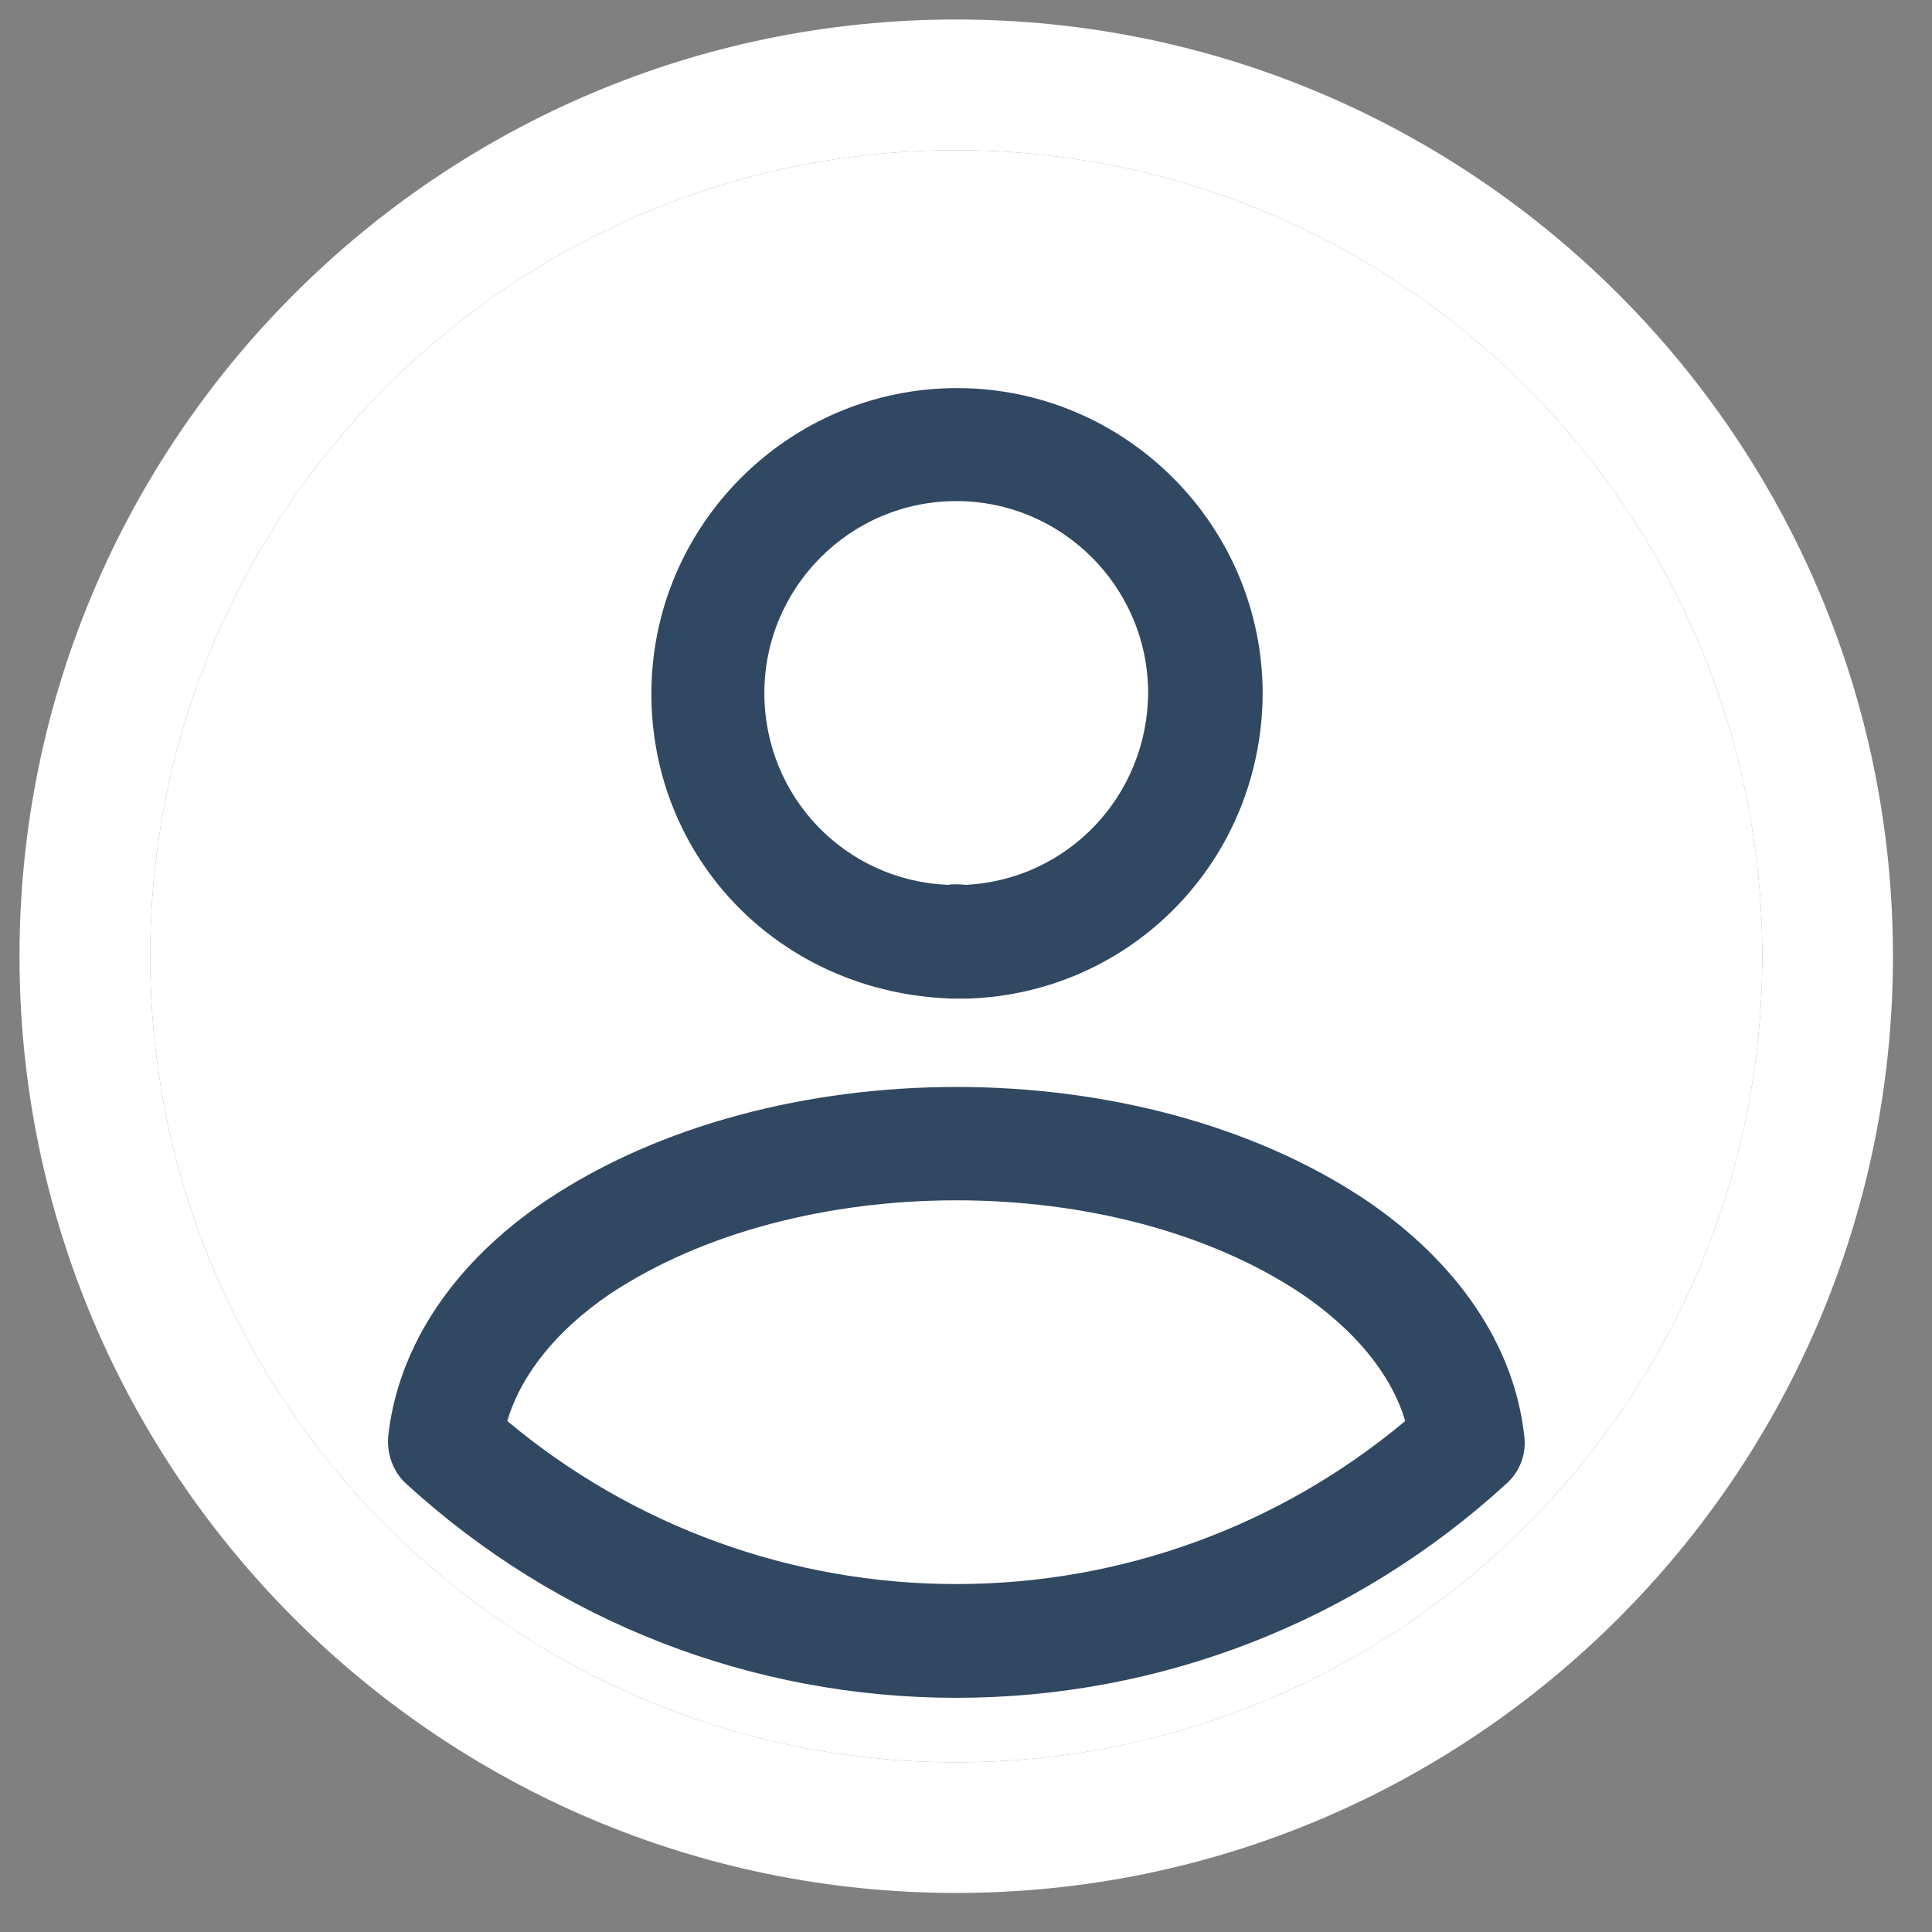 <svg width="33" height="33" viewBox="0 0 33 33" fill="none" xmlns="http://www.w3.org/2000/svg">
<rect x="0" y="0" width="33" height="33" fill="#808080" stroke="none"/>
<path d="M16.333 32.333C7.507 32.333 0.333 25.16 0.333 16.333C0.333 7.507 7.507 0.333 16.333 0.333C25.159 0.333 32.333 7.507 32.333 16.333C32.333 25.16 25.159 32.333 16.333 32.333ZM16.333 2.566C8.743 2.566 2.566 8.743 2.566 16.333C2.566 23.924 8.743 30.101 16.333 30.101C23.924 30.101 30.101 23.924 30.101 16.333C30.101 8.743 23.924 2.566 16.333 2.566Z" fill="white"/>
<path d="M16.333 2.566C8.743 2.566 2.566 8.743 2.566 16.333C2.566 23.924 8.743 30.101 16.333 30.101C23.924 30.101 30.101 23.924 30.101 16.333C30.101 8.743 23.924 2.566 16.333 2.566Z" fill="white"/>
<path d="M16.334 29C12.849 29 9.52 27.705 6.942 25.347C6.709 25.14 6.606 24.829 6.631 24.531C6.8 22.989 7.758 21.552 9.352 20.489C13.212 17.925 19.468 17.925 23.316 20.489C24.909 21.565 25.867 22.989 26.036 24.531C26.075 24.842 25.958 25.14 25.725 25.347C23.147 27.705 19.818 29 16.334 29ZM8.665 24.272C10.815 26.072 13.523 27.057 16.334 27.057C19.145 27.057 21.852 26.072 24.002 24.272C23.769 23.482 23.147 22.718 22.227 22.096C19.041 19.971 13.639 19.971 10.427 22.096C9.507 22.718 8.898 23.482 8.665 24.272Z" fill="#304862"/>
<path d="M16.489 17.057C16.463 17.057 16.424 17.057 16.398 17.057C16.36 17.057 16.308 17.057 16.269 17.057C13.328 16.966 11.126 14.674 11.126 11.85C11.126 8.974 13.471 6.629 16.346 6.629C19.222 6.629 21.567 8.974 21.567 11.85C21.554 14.686 19.339 16.966 16.528 17.057C16.502 17.057 16.502 17.057 16.489 17.057ZM16.334 8.559C14.52 8.559 13.056 10.036 13.056 11.837C13.056 13.611 14.442 15.049 16.204 15.114C16.243 15.101 16.372 15.101 16.502 15.114C18.238 15.023 19.598 13.598 19.611 11.837C19.611 10.036 18.147 8.559 16.334 8.559Z" fill="#304862"/>
</svg>
